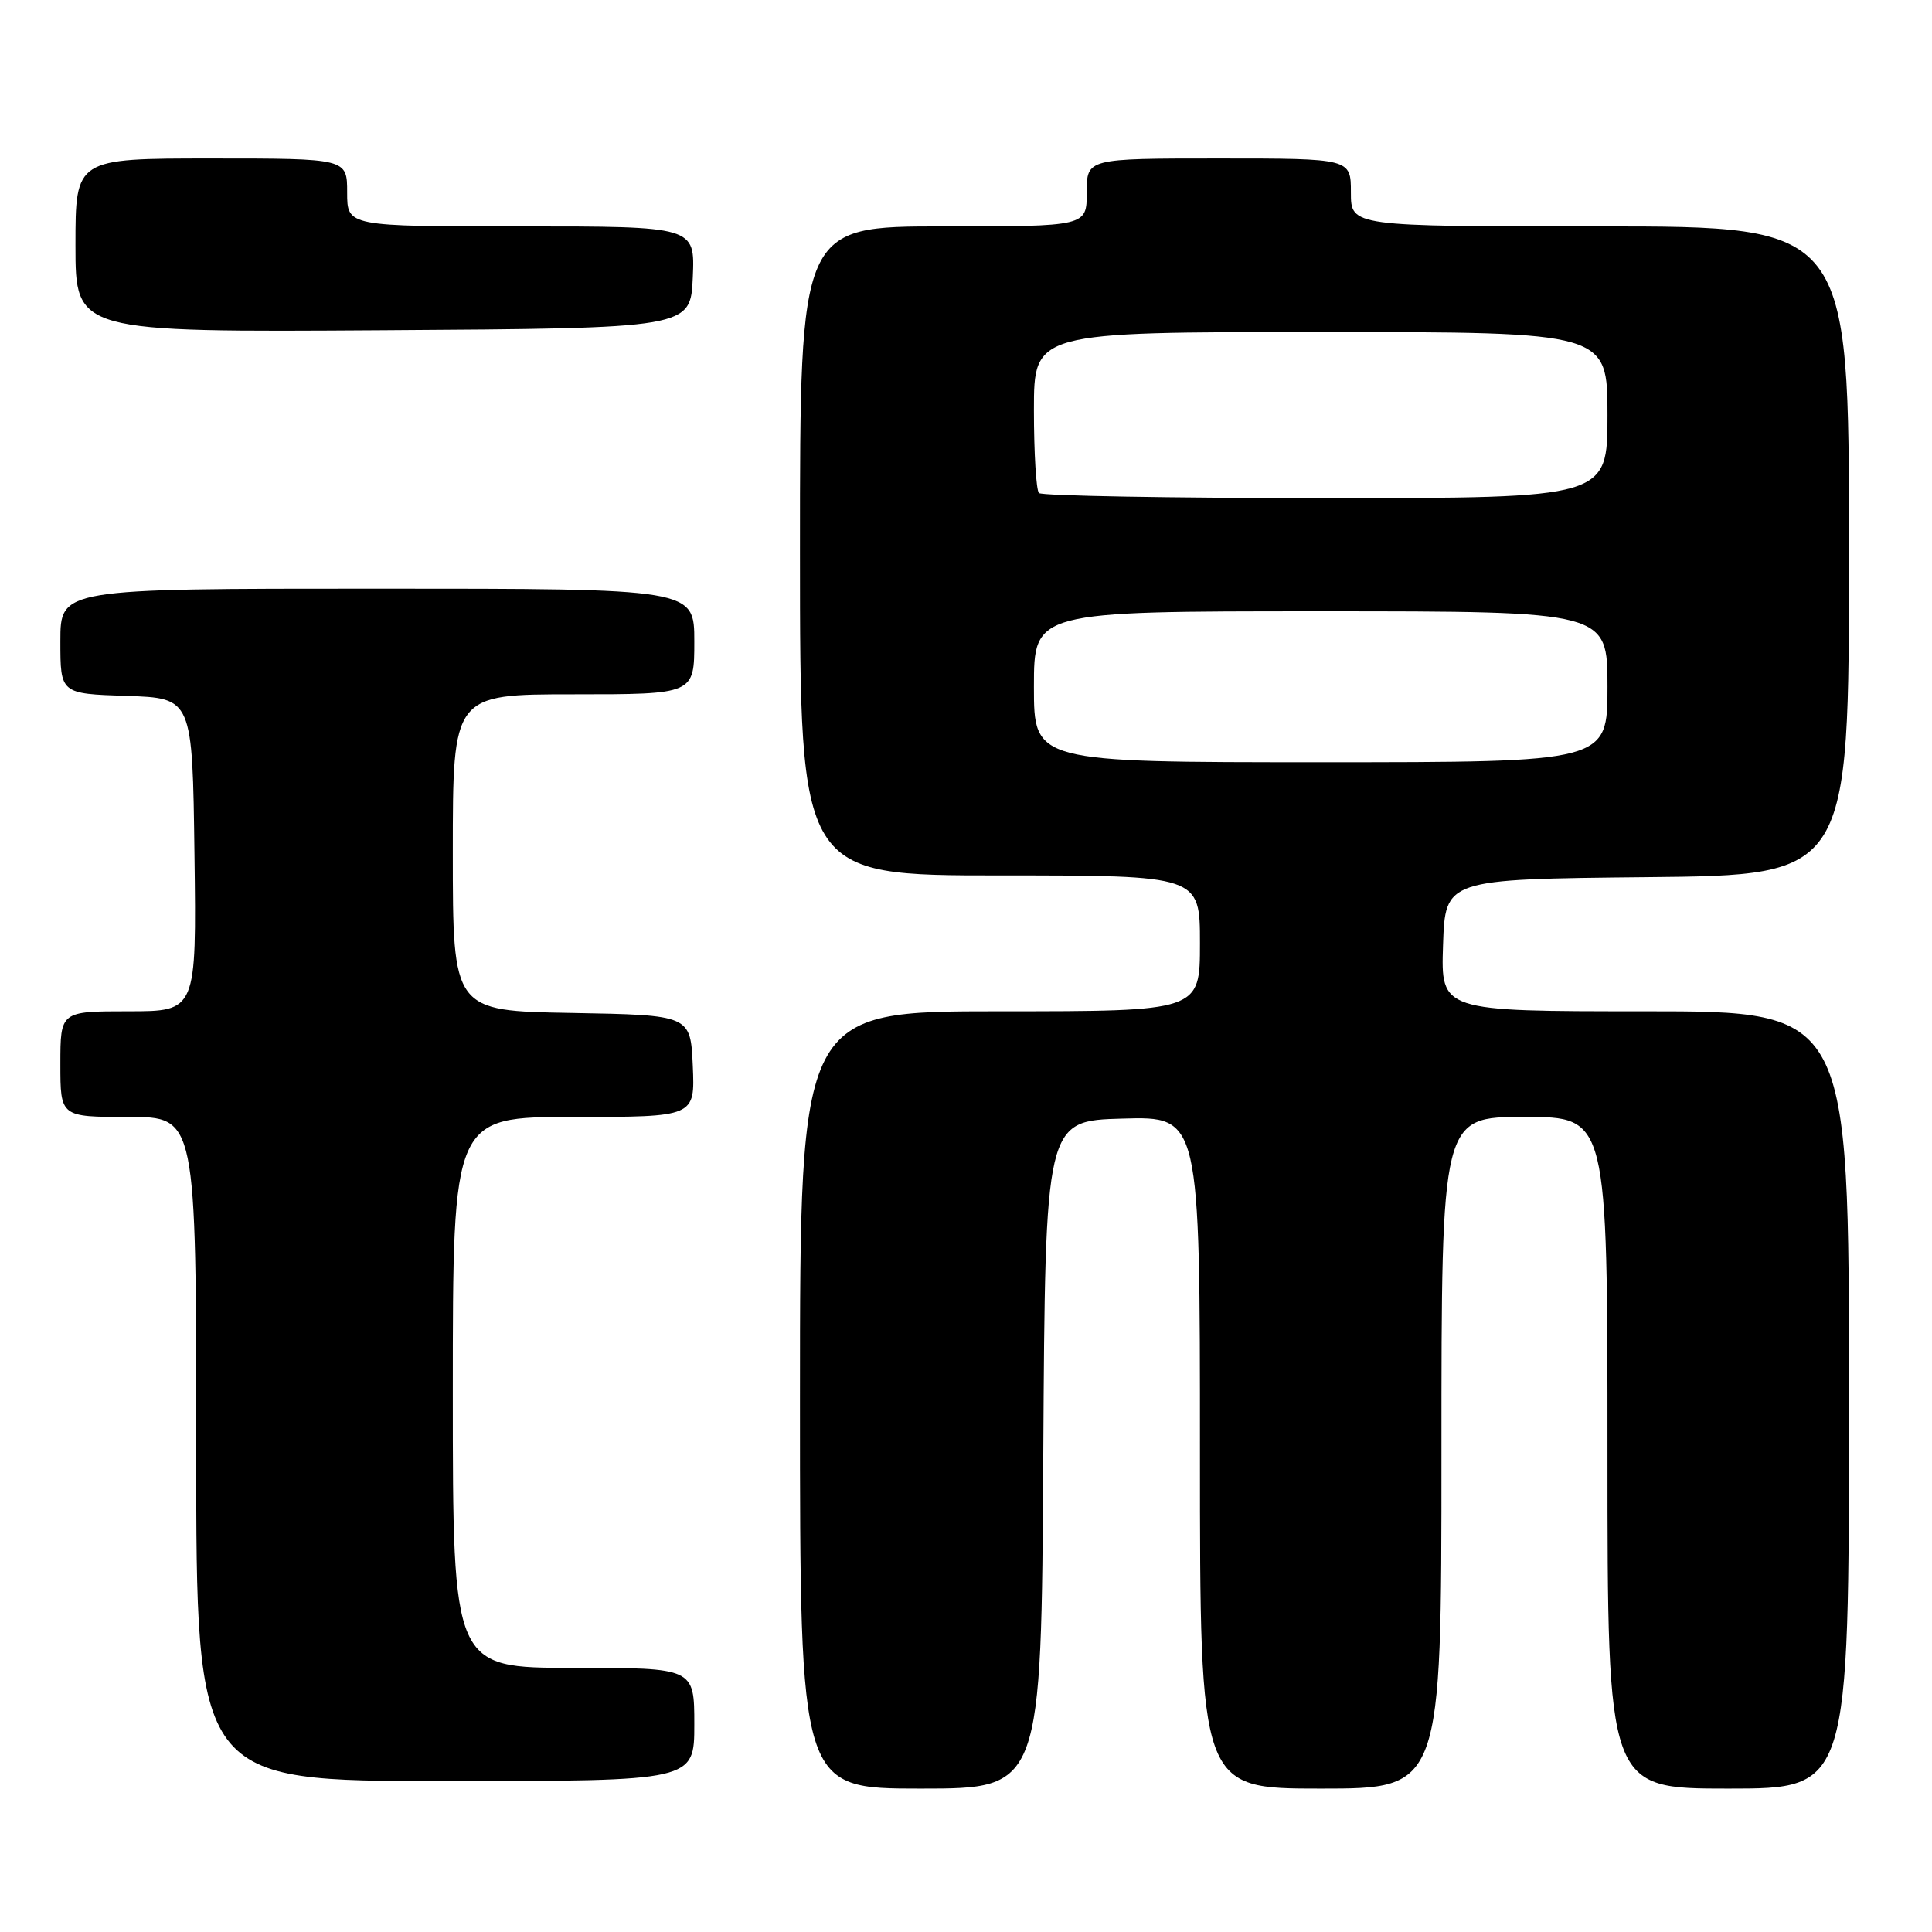 <?xml version="1.0" encoding="UTF-8" standalone="no"?>
<!DOCTYPE svg PUBLIC "-//W3C//DTD SVG 1.1//EN" "http://www.w3.org/Graphics/SVG/1.1/DTD/svg11.dtd" >
<svg xmlns="http://www.w3.org/2000/svg" xmlns:xlink="http://www.w3.org/1999/xlink" version="1.1" viewBox="0 0 256 256">
 <g >
 <path fill="currentColor"
d=" M 138.24 192.75 C 138.50 148.50 138.50 148.50 148.75 148.22 C 159.00 147.93 159.00 147.93 159.00 192.47 C 159.00 237.00 159.00 237.00 175.00 237.00 C 191.00 237.00 191.00 237.00 191.00 192.50 C 191.00 148.00 191.00 148.00 202.00 148.00 C 213.00 148.00 213.00 148.00 213.00 192.50 C 213.00 237.00 213.00 237.00 229.00 237.00 C 245.00 237.00 245.00 237.00 245.00 185.50 C 245.00 134.00 245.00 134.00 217.96 134.00 C 190.92 134.00 190.92 134.00 191.21 125.25 C 191.50 116.50 191.50 116.50 218.25 116.23 C 245.00 115.97 245.00 115.97 245.00 72.98 C 245.00 30.00 245.00 30.00 212.00 30.00 C 179.00 30.00 179.00 30.00 179.00 25.50 C 179.00 21.00 179.00 21.00 161.50 21.00 C 144.00 21.00 144.00 21.00 144.00 25.50 C 144.00 30.00 144.00 30.00 125.00 30.00 C 106.00 30.00 106.00 30.00 106.00 73.00 C 106.00 116.00 106.00 116.00 132.50 116.00 C 159.00 116.00 159.00 116.00 159.00 125.00 C 159.00 134.00 159.00 134.00 132.50 134.00 C 106.00 134.00 106.00 134.00 106.00 185.50 C 106.00 237.00 106.00 237.00 121.99 237.00 C 137.98 237.00 137.98 237.00 138.24 192.75 Z  M 92.00 228.50 C 92.00 221.00 92.00 221.00 76.00 221.00 C 60.00 221.00 60.00 221.00 60.00 184.50 C 60.00 148.00 60.00 148.00 76.05 148.00 C 92.09 148.00 92.09 148.00 91.80 141.25 C 91.50 134.50 91.50 134.50 75.75 134.22 C 60.00 133.95 60.00 133.95 60.00 112.97 C 60.00 92.00 60.00 92.00 76.00 92.00 C 92.00 92.00 92.00 92.00 92.00 85.00 C 92.00 78.00 92.00 78.00 50.00 78.00 C 8.00 78.00 8.00 78.00 8.00 84.96 C 8.00 91.92 8.00 91.92 16.75 92.21 C 25.50 92.50 25.50 92.50 25.77 113.25 C 26.04 134.00 26.04 134.00 17.02 134.00 C 8.00 134.00 8.00 134.00 8.00 141.00 C 8.00 148.00 8.00 148.00 17.00 148.00 C 26.00 148.00 26.00 148.00 26.00 192.00 C 26.00 236.00 26.00 236.00 59.00 236.00 C 92.00 236.00 92.00 236.00 92.00 228.50 Z  M 91.80 36.75 C 92.09 30.00 92.09 30.00 69.05 30.00 C 46.00 30.00 46.00 30.00 46.00 25.50 C 46.00 21.00 46.00 21.00 28.00 21.00 C 10.00 21.00 10.00 21.00 10.00 32.51 C 10.00 44.02 10.00 44.02 50.75 43.76 C 91.50 43.50 91.50 43.50 91.80 36.75 Z  M 137.00 91.00 C 137.00 81.00 137.00 81.00 175.00 81.00 C 213.00 81.00 213.00 81.00 213.00 91.00 C 213.00 101.00 213.00 101.00 175.00 101.00 C 137.00 101.00 137.00 101.00 137.00 91.00 Z  M 137.67 65.33 C 137.30 64.97 137.00 60.02 137.00 54.33 C 137.00 44.00 137.00 44.00 175.00 44.00 C 213.00 44.00 213.00 44.00 213.00 55.00 C 213.00 66.00 213.00 66.00 175.67 66.00 C 155.13 66.00 138.03 65.70 137.67 65.33 Z "/>
</g>
</svg>